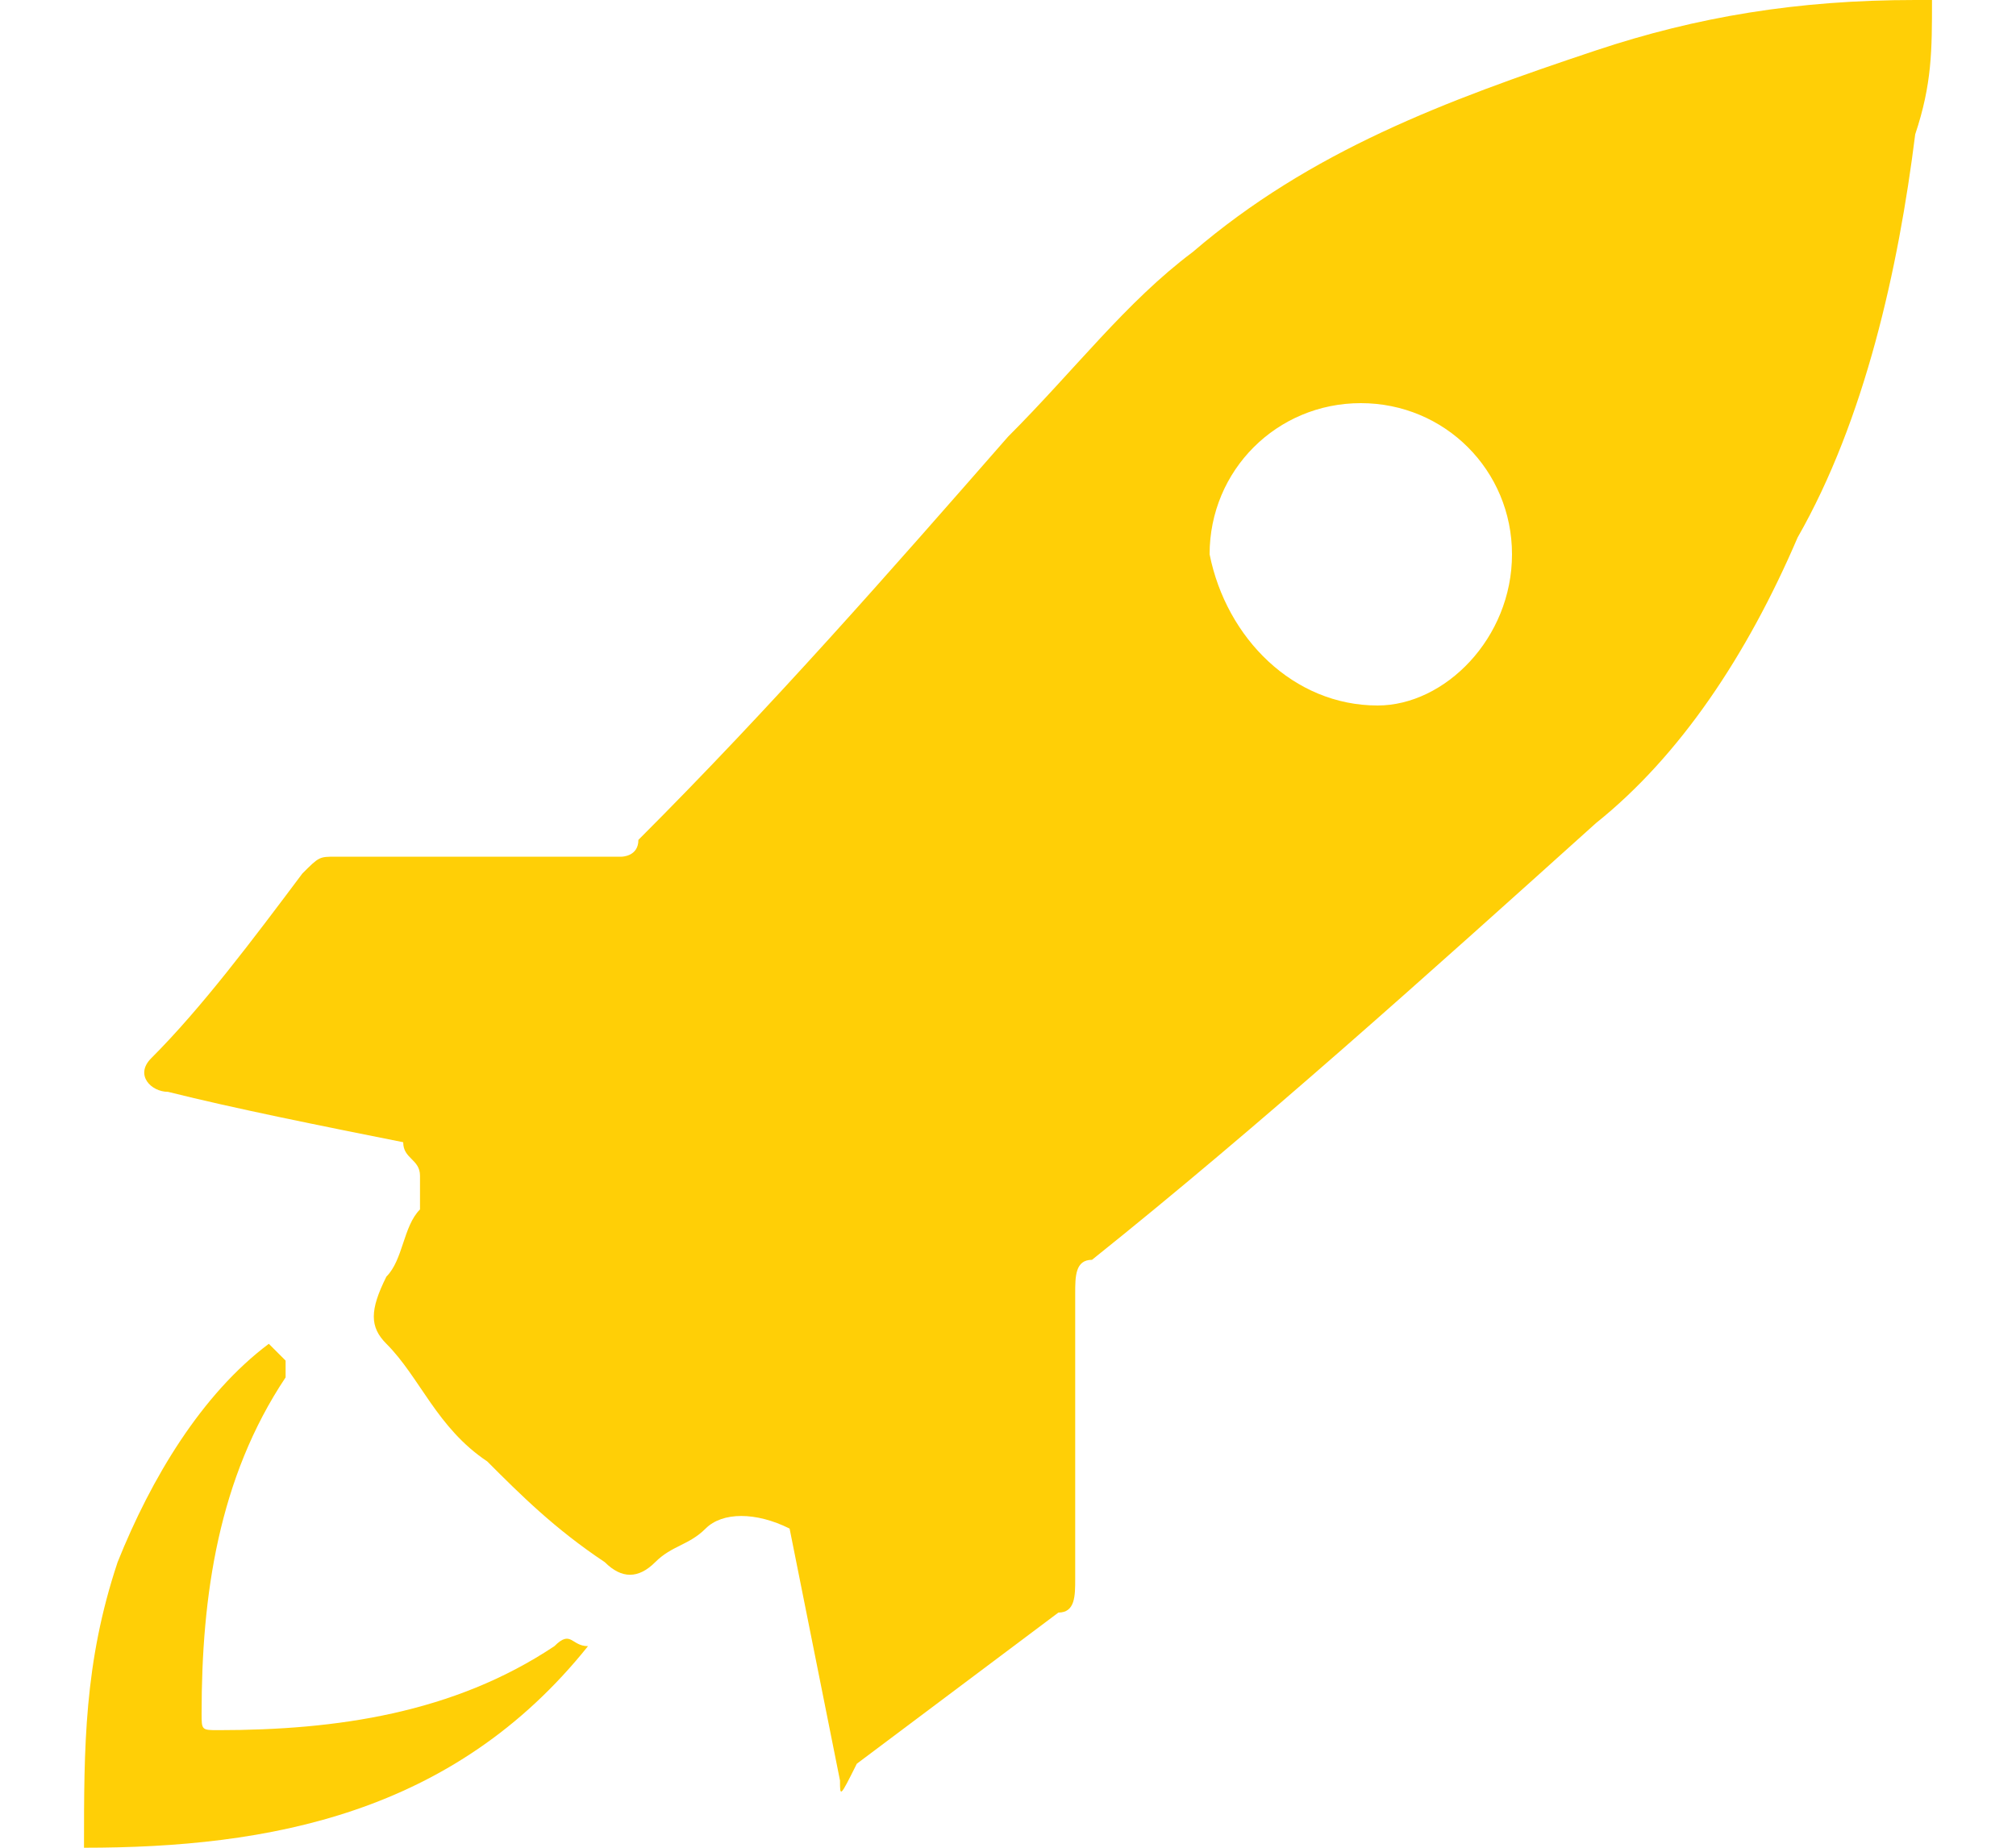 <?xml version="1.0" encoding="utf-8"?>
<!-- Generator: Adobe Illustrator 19.1.0, SVG Export Plug-In . SVG Version: 6.00 Build 0)  -->
<svg version="1.1" id="Слой_1" xmlns="http://www.w3.org/2000/svg" xmlns:xlink="http://www.w3.org/1999/xlink" x="0px" y="0px"
	 viewBox="0 0 12 11" style="enable-background:new 0 0 12 11;" xml:space="preserve">
<style type="text/css">
	.st0{fill:#FFCF06;}
</style>
<g>
	<path class="st0" d="M11.5,0c0,0.3,0,0.5-0.1,0.8c-0.1,0.8-0.3,1.7-0.7,2.4C10.4,3.9,10,4.5,9.5,4.9c-1,0.9-2,1.8-3,2.6
		c-0.1,0-0.1,0.1-0.1,0.2c0,0.6,0,1.1,0,1.7c0,0.1,0,0.2-0.1,0.2c-0.4,0.3-0.8,0.6-1.2,0.9C5,10.7,5,10.7,5,10.6
		c-0.1-0.5-0.2-1-0.3-1.5c0,0,0,0,0,0C4.5,9,4.3,9,4.2,9.1C4.1,9.2,4,9.2,3.9,9.3c-0.1,0.1-0.2,0.1-0.3,0C3.3,9.1,3.1,8.9,2.9,8.7
		C2.6,8.5,2.5,8.2,2.3,8c-0.1-0.1-0.1-0.2,0-0.4c0.1-0.1,0.1-0.3,0.2-0.4c0-0.1,0-0.1,0-0.2c0-0.1-0.1-0.1-0.1-0.2
		C1.9,6.7,1.4,6.6,1,6.5c-0.1,0-0.2-0.1-0.1-0.2C1.2,6,1.5,5.6,1.8,5.2C1.9,5.1,1.9,5.1,2,5.1c0.6,0,1.1,0,1.7,0c0,0,0.1,0,0.1-0.1
		C4.6,4.2,5.3,3.4,6,2.6c0.4-0.4,0.7-0.8,1.1-1.1c0.7-0.6,1.5-0.9,2.4-1.2C10.1,0.1,10.7,0,11.4,0C11.4,0,11.4,0,11.5,0z M8.2,4.2
		C8.6,4.2,9,3.8,9,3.3c0-0.5-0.4-0.9-0.9-0.9c-0.5,0-0.9,0.4-0.9,0.9C7.3,3.8,7.7,4.2,8.2,4.2z"/>
	<path class="st0" d="M3.5,9.8c-0.8,1-1.9,1.2-3,1.2c0-0.6,0-1.1,0.2-1.7c0.2-0.5,0.5-1,0.9-1.3c0,0,0.1,0.1,0.1,0.1
		c0,0,0,0.1,0,0.1c-0.4,0.6-0.5,1.3-0.5,2c0,0.1,0,0.1,0.1,0.1c0.7,0,1.4-0.1,2-0.5C3.4,9.7,3.4,9.8,3.5,9.8z"/>
</g>
</svg>
